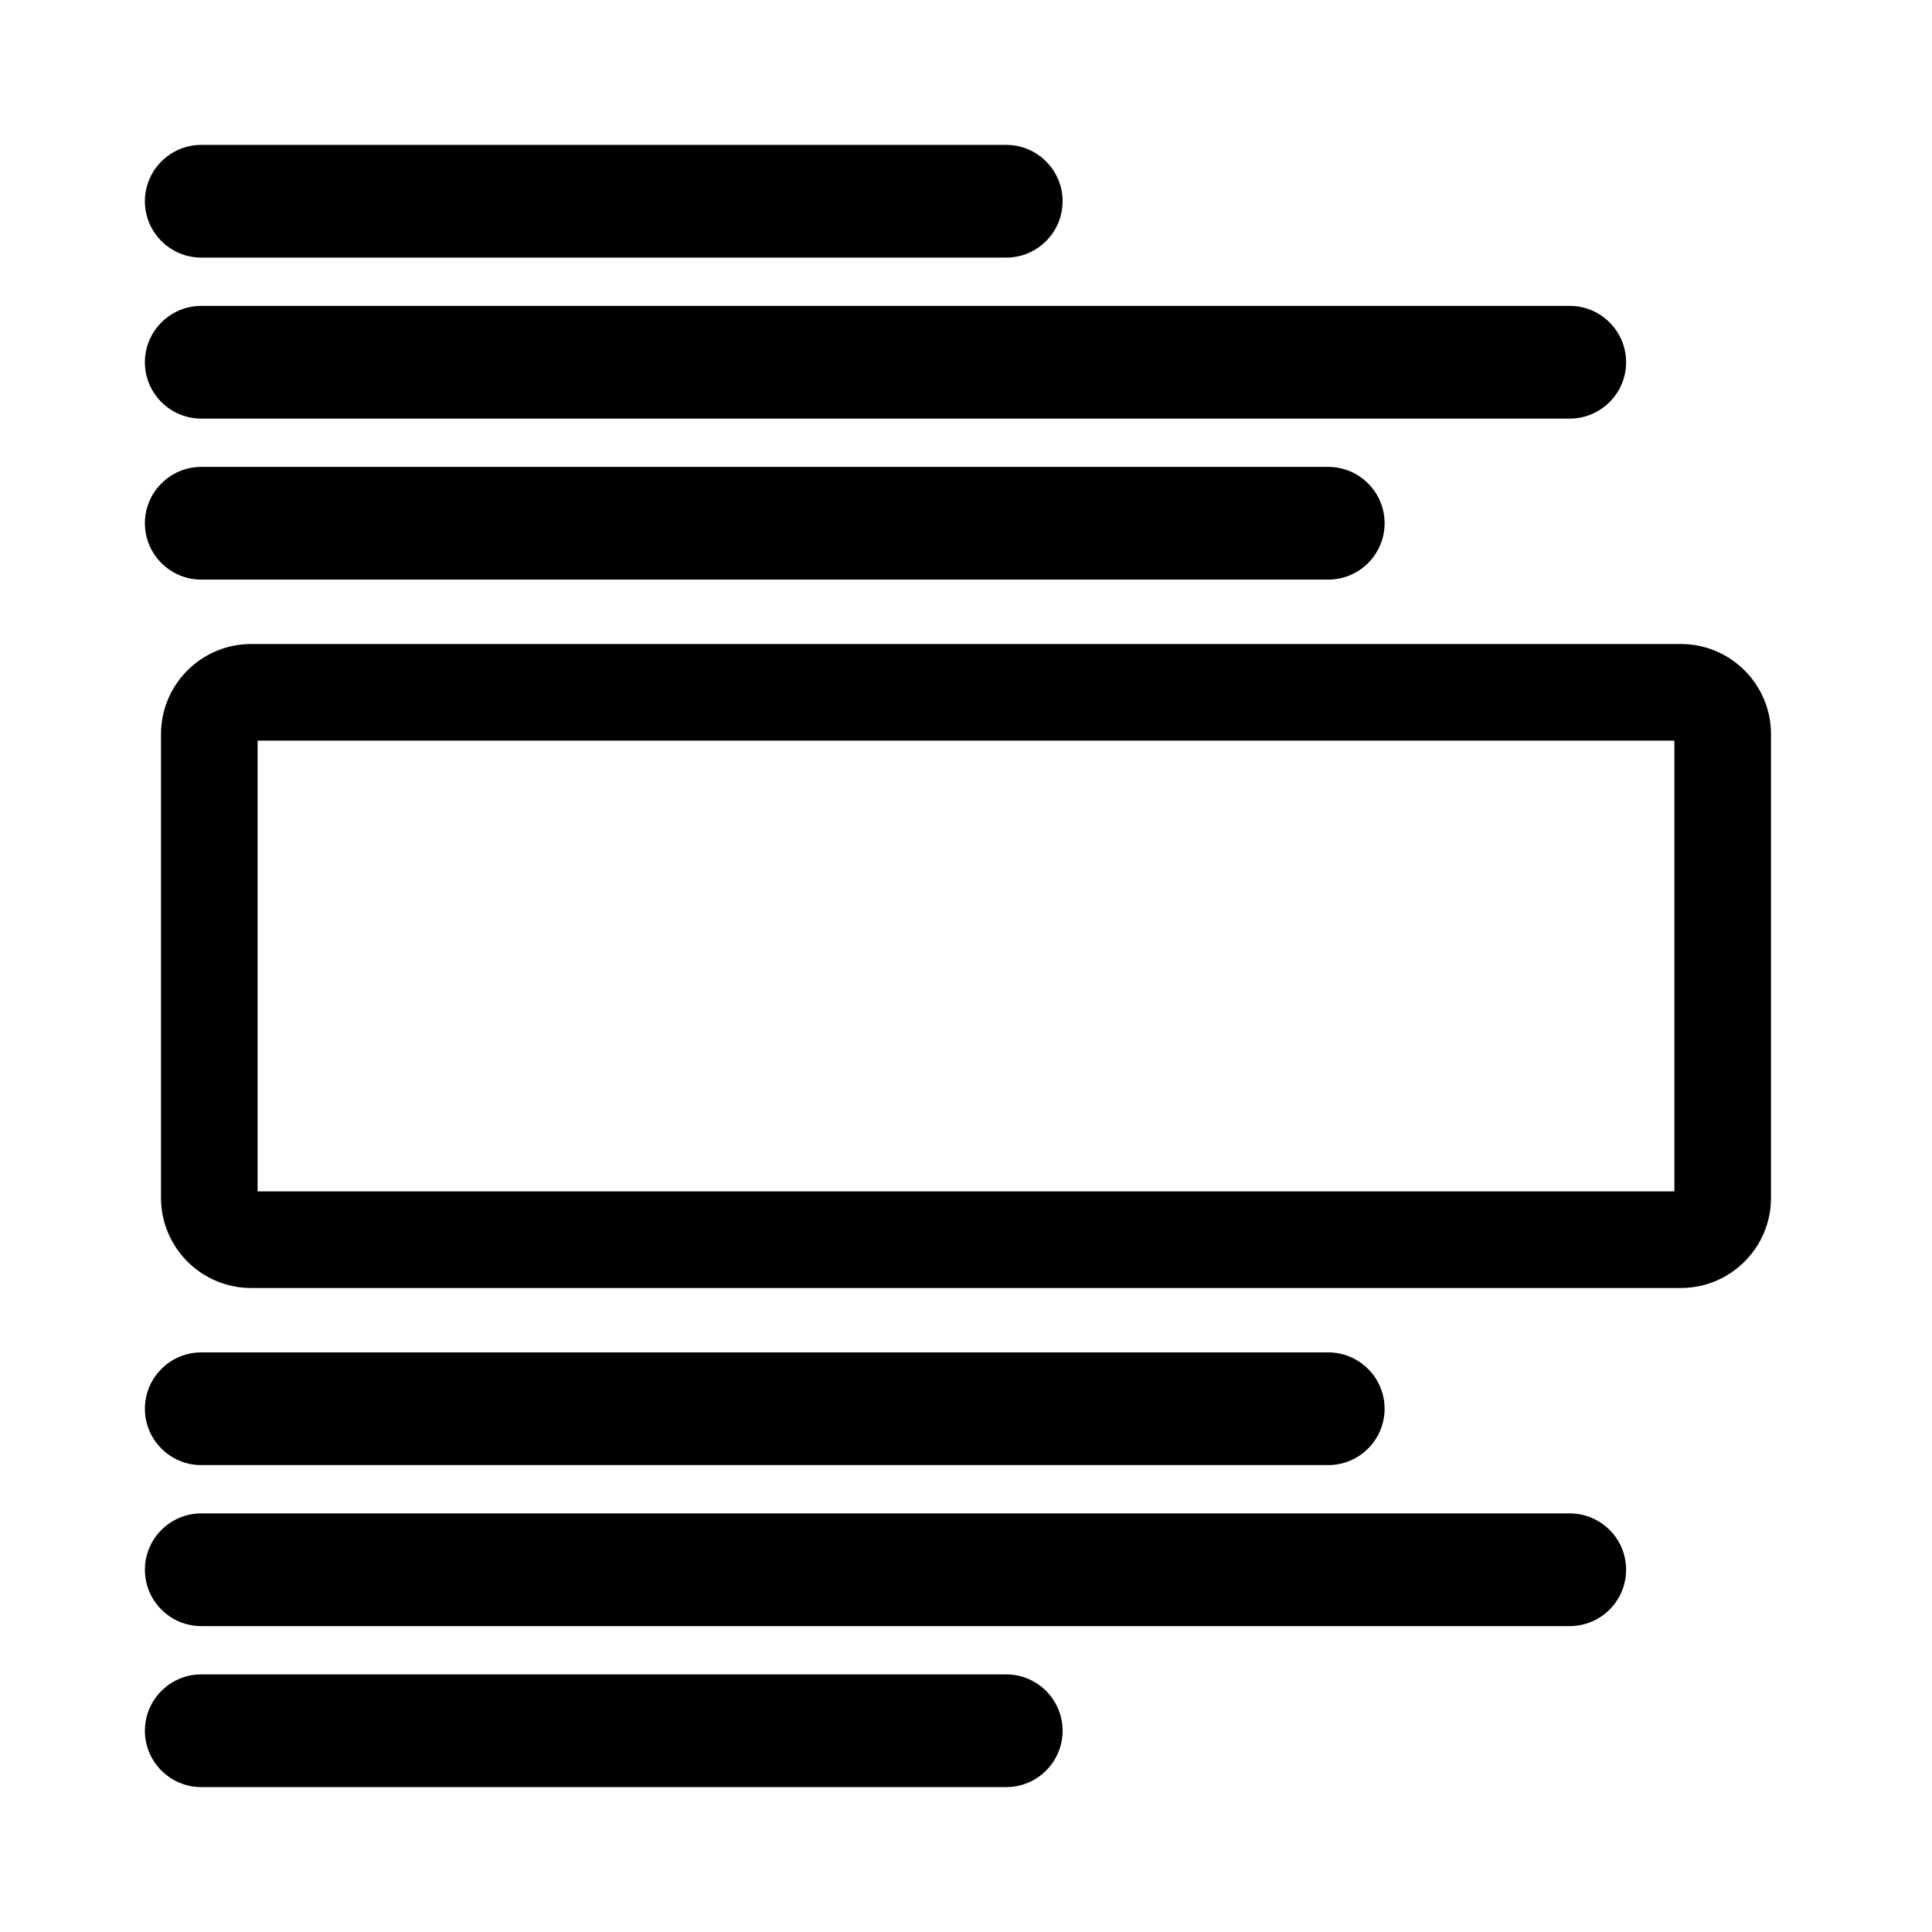 <?xml version="1.0" encoding="UTF-8" standalone="no"?>
<!DOCTYPE svg PUBLIC "-//W3C//DTD SVG 1.1//EN" "http://www.w3.org/Graphics/SVG/1.1/DTD/svg11.dtd">
<svg width="24px" height="24px" version="1.1" xmlns="http://www.w3.org/2000/svg" xmlns:xlink="http://www.w3.org/1999/xlink" xml:space="preserve" xmlns:serif="http://www.serif.com/" style="fill-rule:evenodd;clip-rule:evenodd;stroke-linejoin:round;stroke-miterlimit:2;">
    <rect id="PositionStatic" x="0" y="0" width="24" height="24" style="fill:none;"/>
    <path d="M22,9.12l0,5.76c0,0.618 -0.502,1.12 -1.12,1.12l-17.76,-0c-0.618,-0 -1.12,-0.502 -1.12,-1.12l0,-5.76c0,-0.618 0.502,-1.12 1.12,-1.12l17.76,-0c0.618,-0 1.12,0.502 1.12,1.12Zm-18.8,0.08l0,5.6l17.6,-0l-0,-5.6l-17.6,0Z"/>
    <path d="M2.5,3.2c-0.386,-0 -0.7,-0.314 -0.7,-0.7c0,-0.386 0.314,-0.7 0.7,-0.7l10,0c0.386,0 0.7,0.314 0.7,0.7c-0,0.386 -0.314,0.7 -0.7,0.7l-10,-0Z"/>
    <path d="M2.5,22.2c-0.386,-0 -0.7,-0.314 -0.7,-0.7c0,-0.386 0.314,-0.7 0.7,-0.7l10,0c0.386,0 0.7,0.314 0.7,0.7c-0,0.386 -0.314,0.7 -0.7,0.7l-10,-0Z"/>
    <path d="M2.5,5.2c-0.386,-0 -0.7,-0.314 -0.7,-0.7c0,-0.386 0.314,-0.7 0.7,-0.7l17,0c0.386,0 0.7,0.314 0.7,0.7c-0,0.386 -0.314,0.7 -0.7,0.7l-17,-0Z"/>
    <path d="M2.5,20.2c-0.386,-0 -0.7,-0.314 -0.7,-0.7c0,-0.386 0.314,-0.7 0.7,-0.7l17,0c0.386,0 0.7,0.314 0.7,0.7c-0,0.386 -0.314,0.7 -0.7,0.7l-17,-0Z"/>
    <path d="M2.5,7.2c-0.386,-0 -0.7,-0.314 -0.7,-0.7c0,-0.386 0.314,-0.7 0.7,-0.7l14,0c0.386,0 0.7,0.314 0.7,0.7c-0,0.386 -0.314,0.7 -0.7,0.7l-14,-0Z"/>
    <path d="M2.5,18.2c-0.386,-0 -0.7,-0.314 -0.7,-0.7c0,-0.386 0.314,-0.7 0.7,-0.7l14,0c0.386,0 0.7,0.314 0.7,0.7c-0,0.386 -0.314,0.7 -0.7,0.7l-14,-0Z"/>
</svg>
